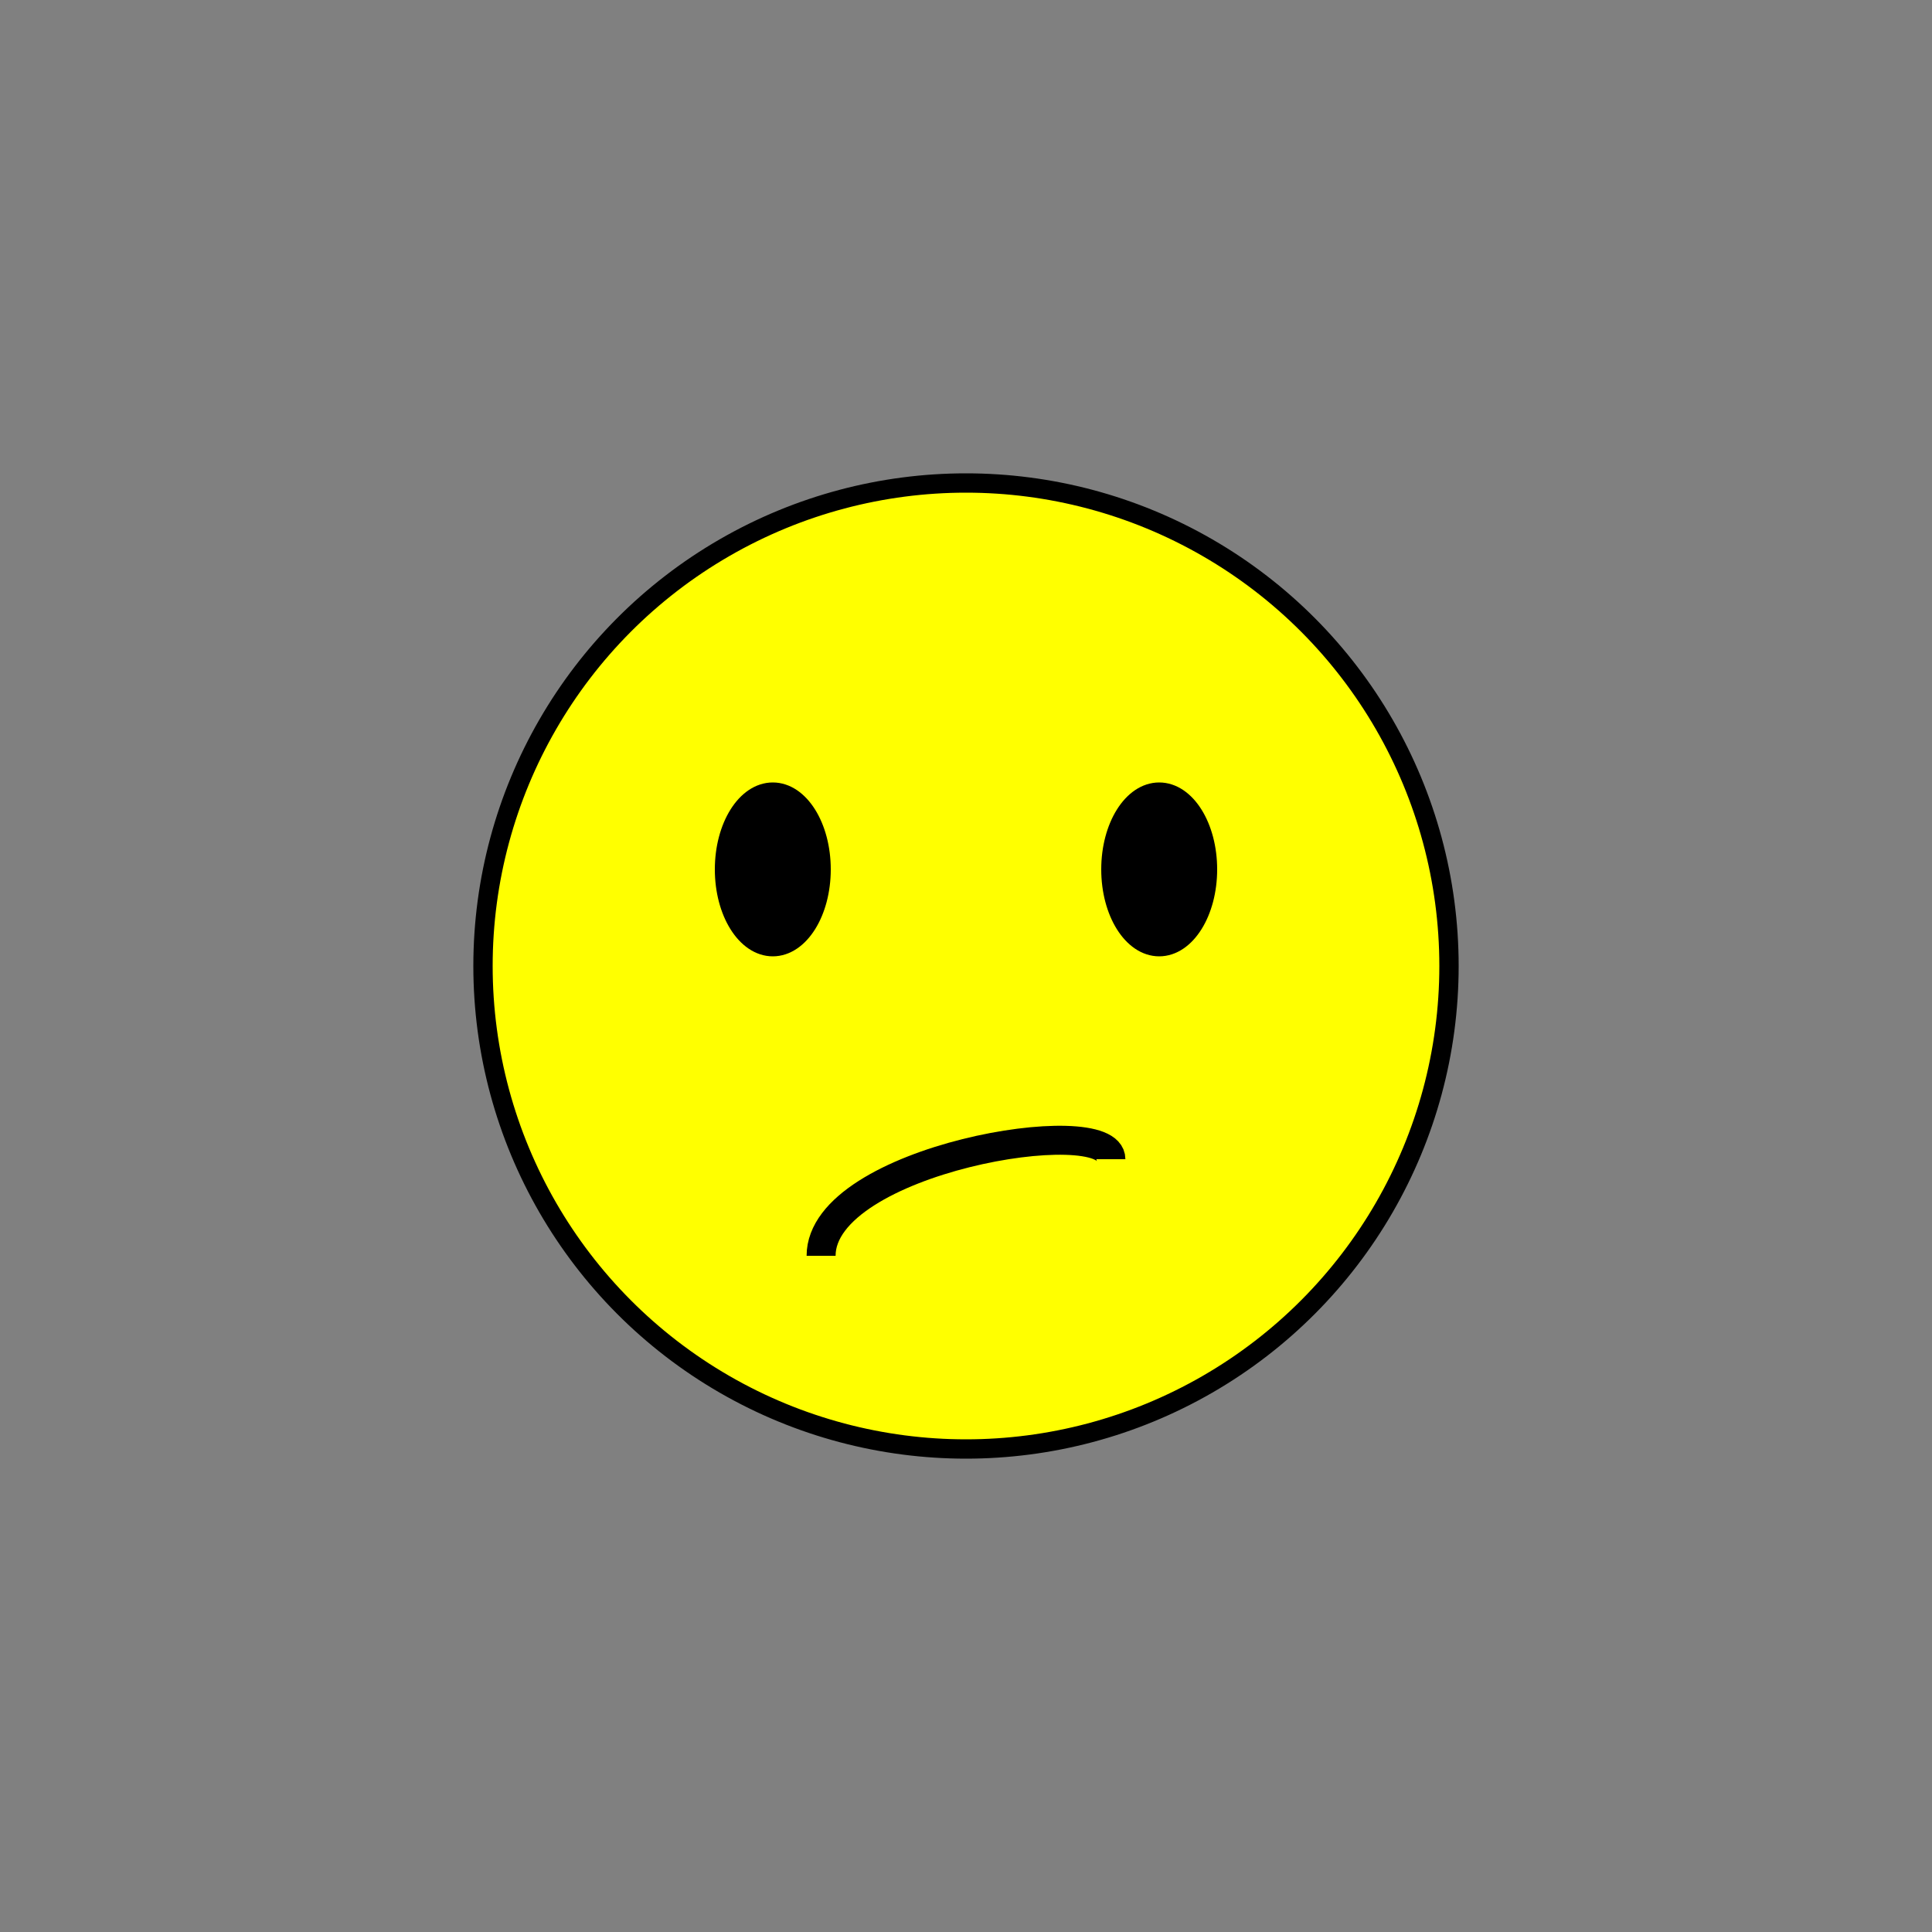 <svg version="1.1"
     width="200" height="200"
     viewBox="0 0 200 200"
     xmlns="http://www.w3.org/2000/svg">

   <rect x="0" y="0" width="200" height="200" fill="#808080" stroke="none"/>

   <!-- face -->
   <circle cx="100" cy="100" r="50" stroke="black" stroke-width="2" fill="yellow" />

   <!-- eyes -->
   <ellipse cx="80" cy="90" rx="5" ry="8" stroke="black" stroke-width="2" fill="black" />
   <ellipse cx="120" cy="90" rx="5" ry="8" stroke="black" stroke-width="2" fill="black" />

   <!-- mouth -->
   <path d="M 85 130 C 85 120, 115 115, 115 120"
         style="stroke:rgb(0,0,0);stroke-width:3"
         fill="transparent"/>

   <!-- Message to display if SVG not supported by Graphics Renderer -->
   Sorry, this browser does not support inline SVG.

</svg>
